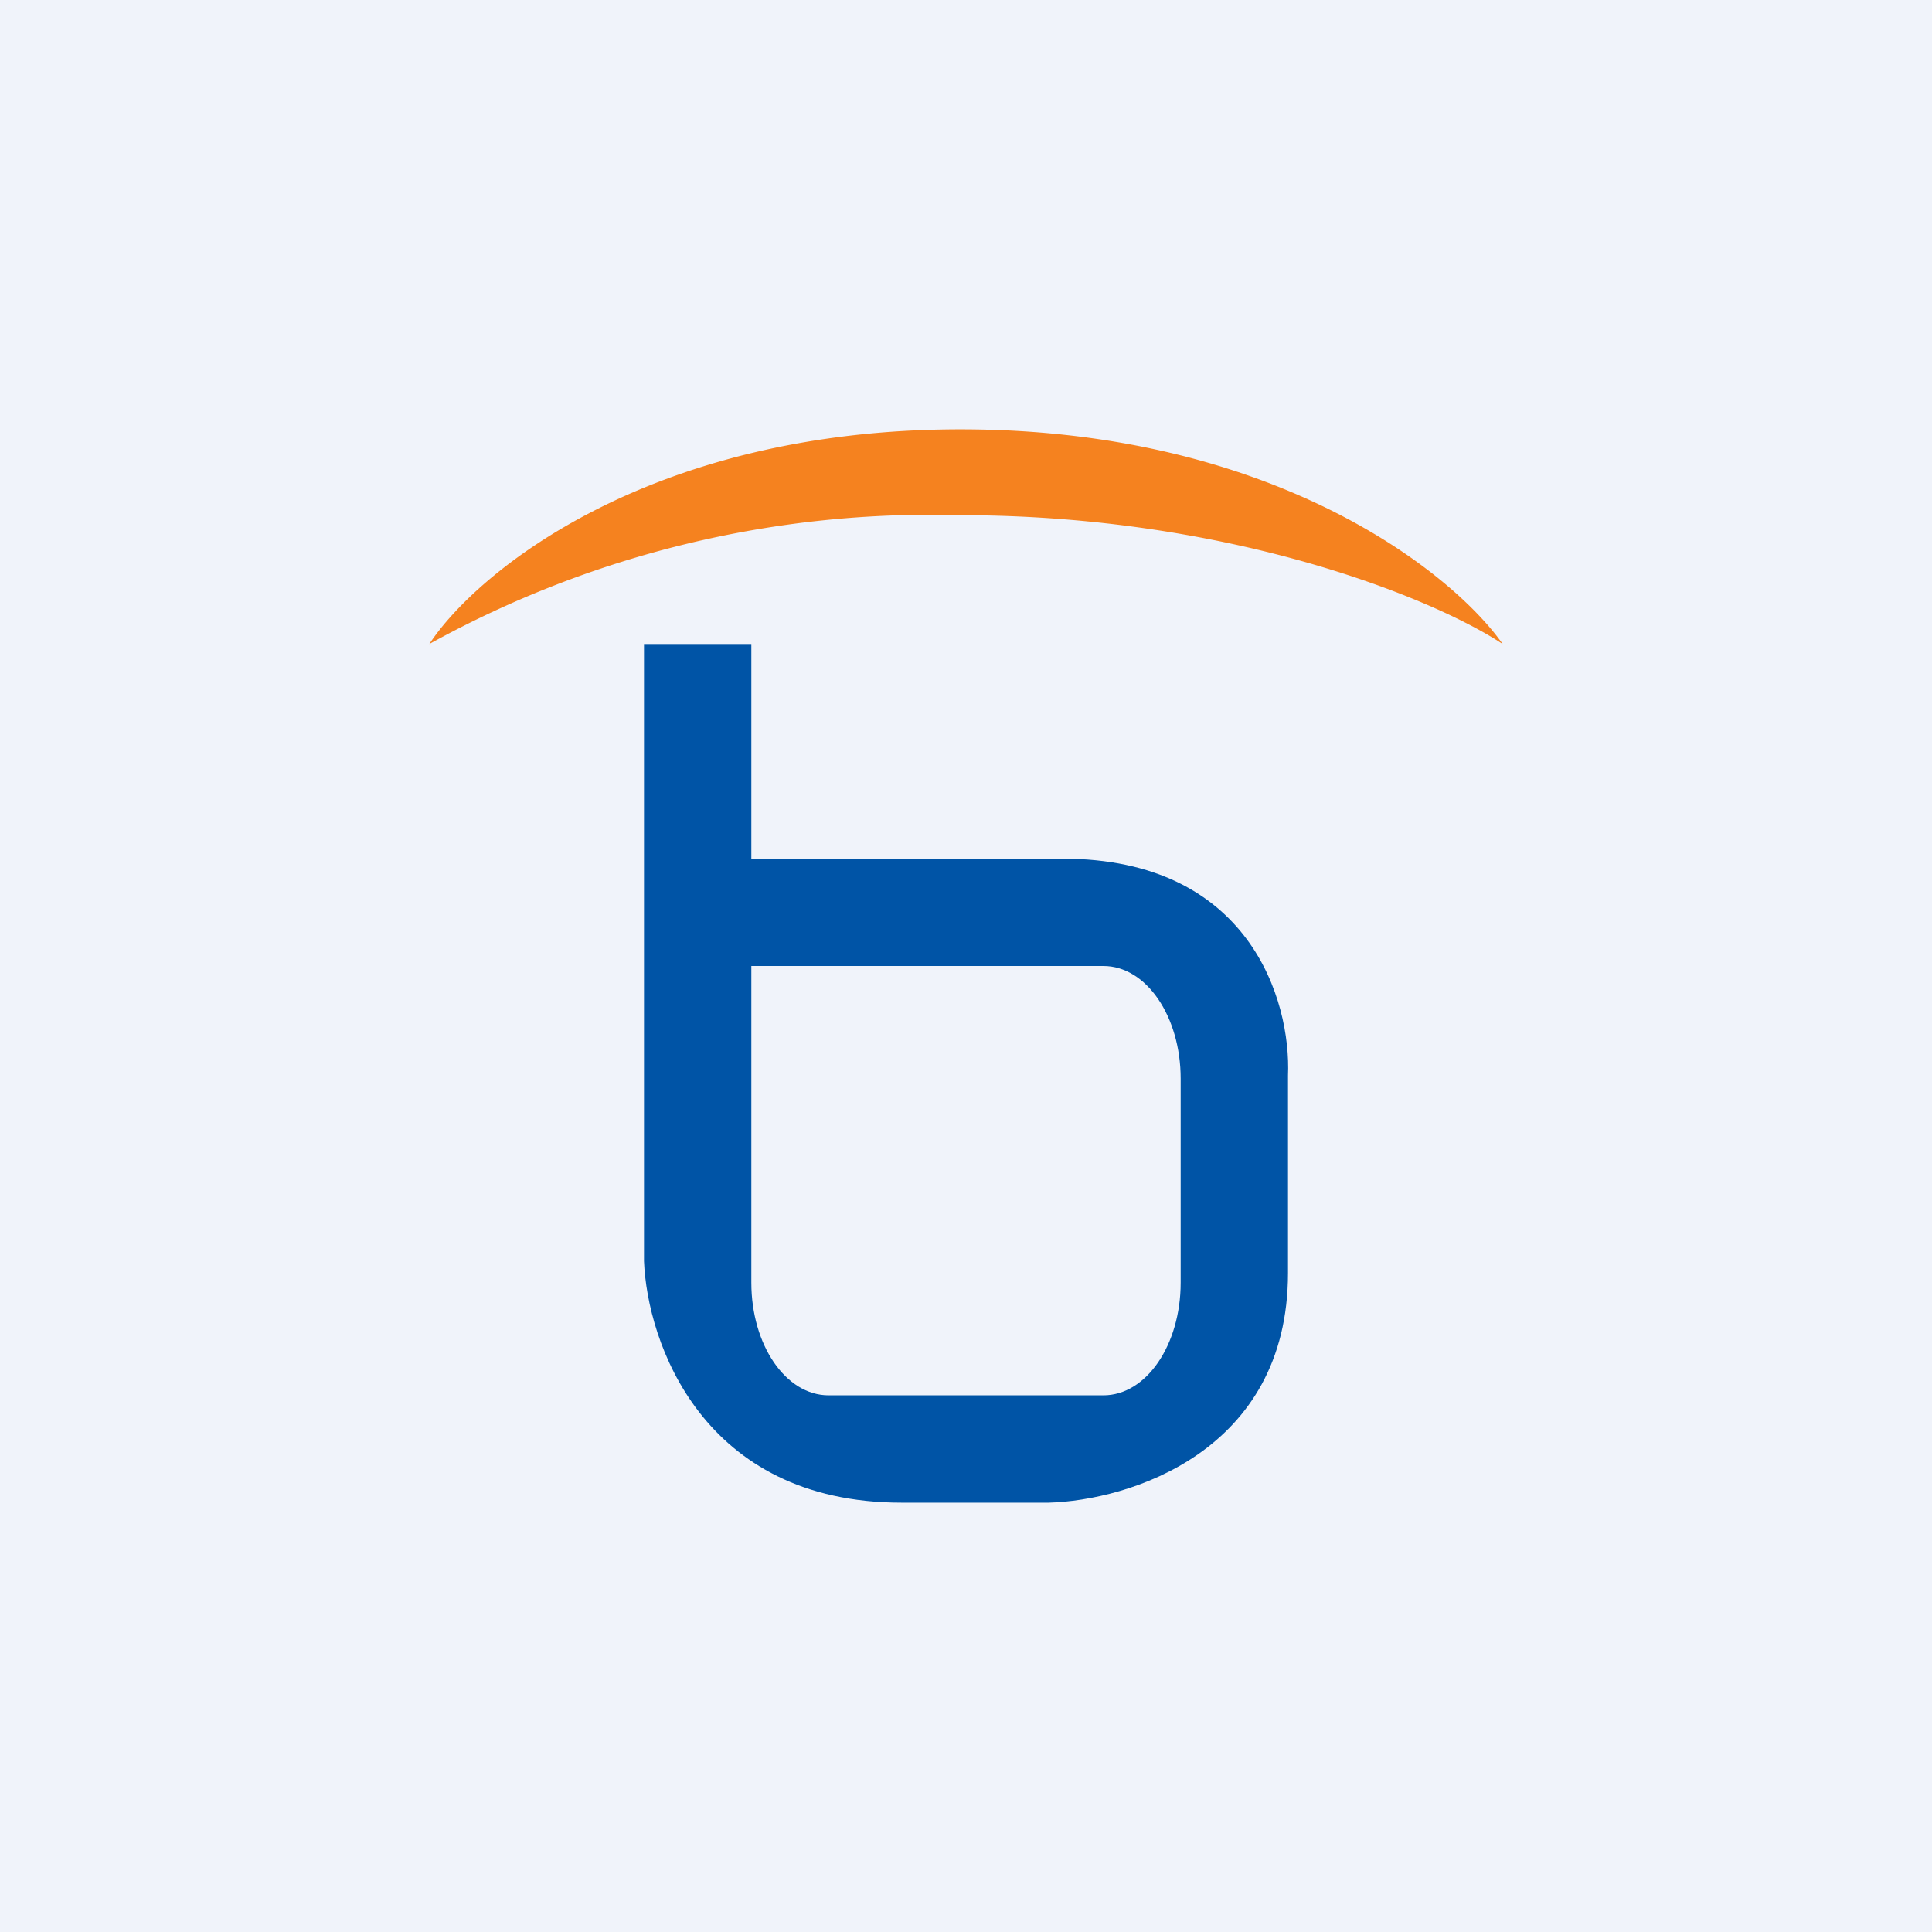 <!-- by TradingView --><svg width="18" height="18" viewBox="0 0 18 18" xmlns="http://www.w3.org/2000/svg"><path fill="#F0F3FA" d="M0 0h18v18H0z"/><path d="M8.95 4C6.05 4 4.44 5.33 4 6a9.65 9.65 0 0 1 4.95-1.2c2.5 0 4.4.77 5.05 1.2-.47-.67-2.14-2-5.05-2Z" fill="#F5821F"/><path fill-rule="evenodd" d="M6 6v5.75c.03.75.54 2.25 2.4 2.25h1.37c.74-.02 2.23-.47 2.23-2.14v-1.84c.03-.7-.36-2.02-2.1-2.02H7V6H6Zm4.28 3H7v2.95c0 .58.32 1.05.72 1.05h2.56c.4 0 .72-.47.72-1.05v-1.9c0-.58-.32-1.05-.72-1.05Z" fill="#0054A6"/></svg>